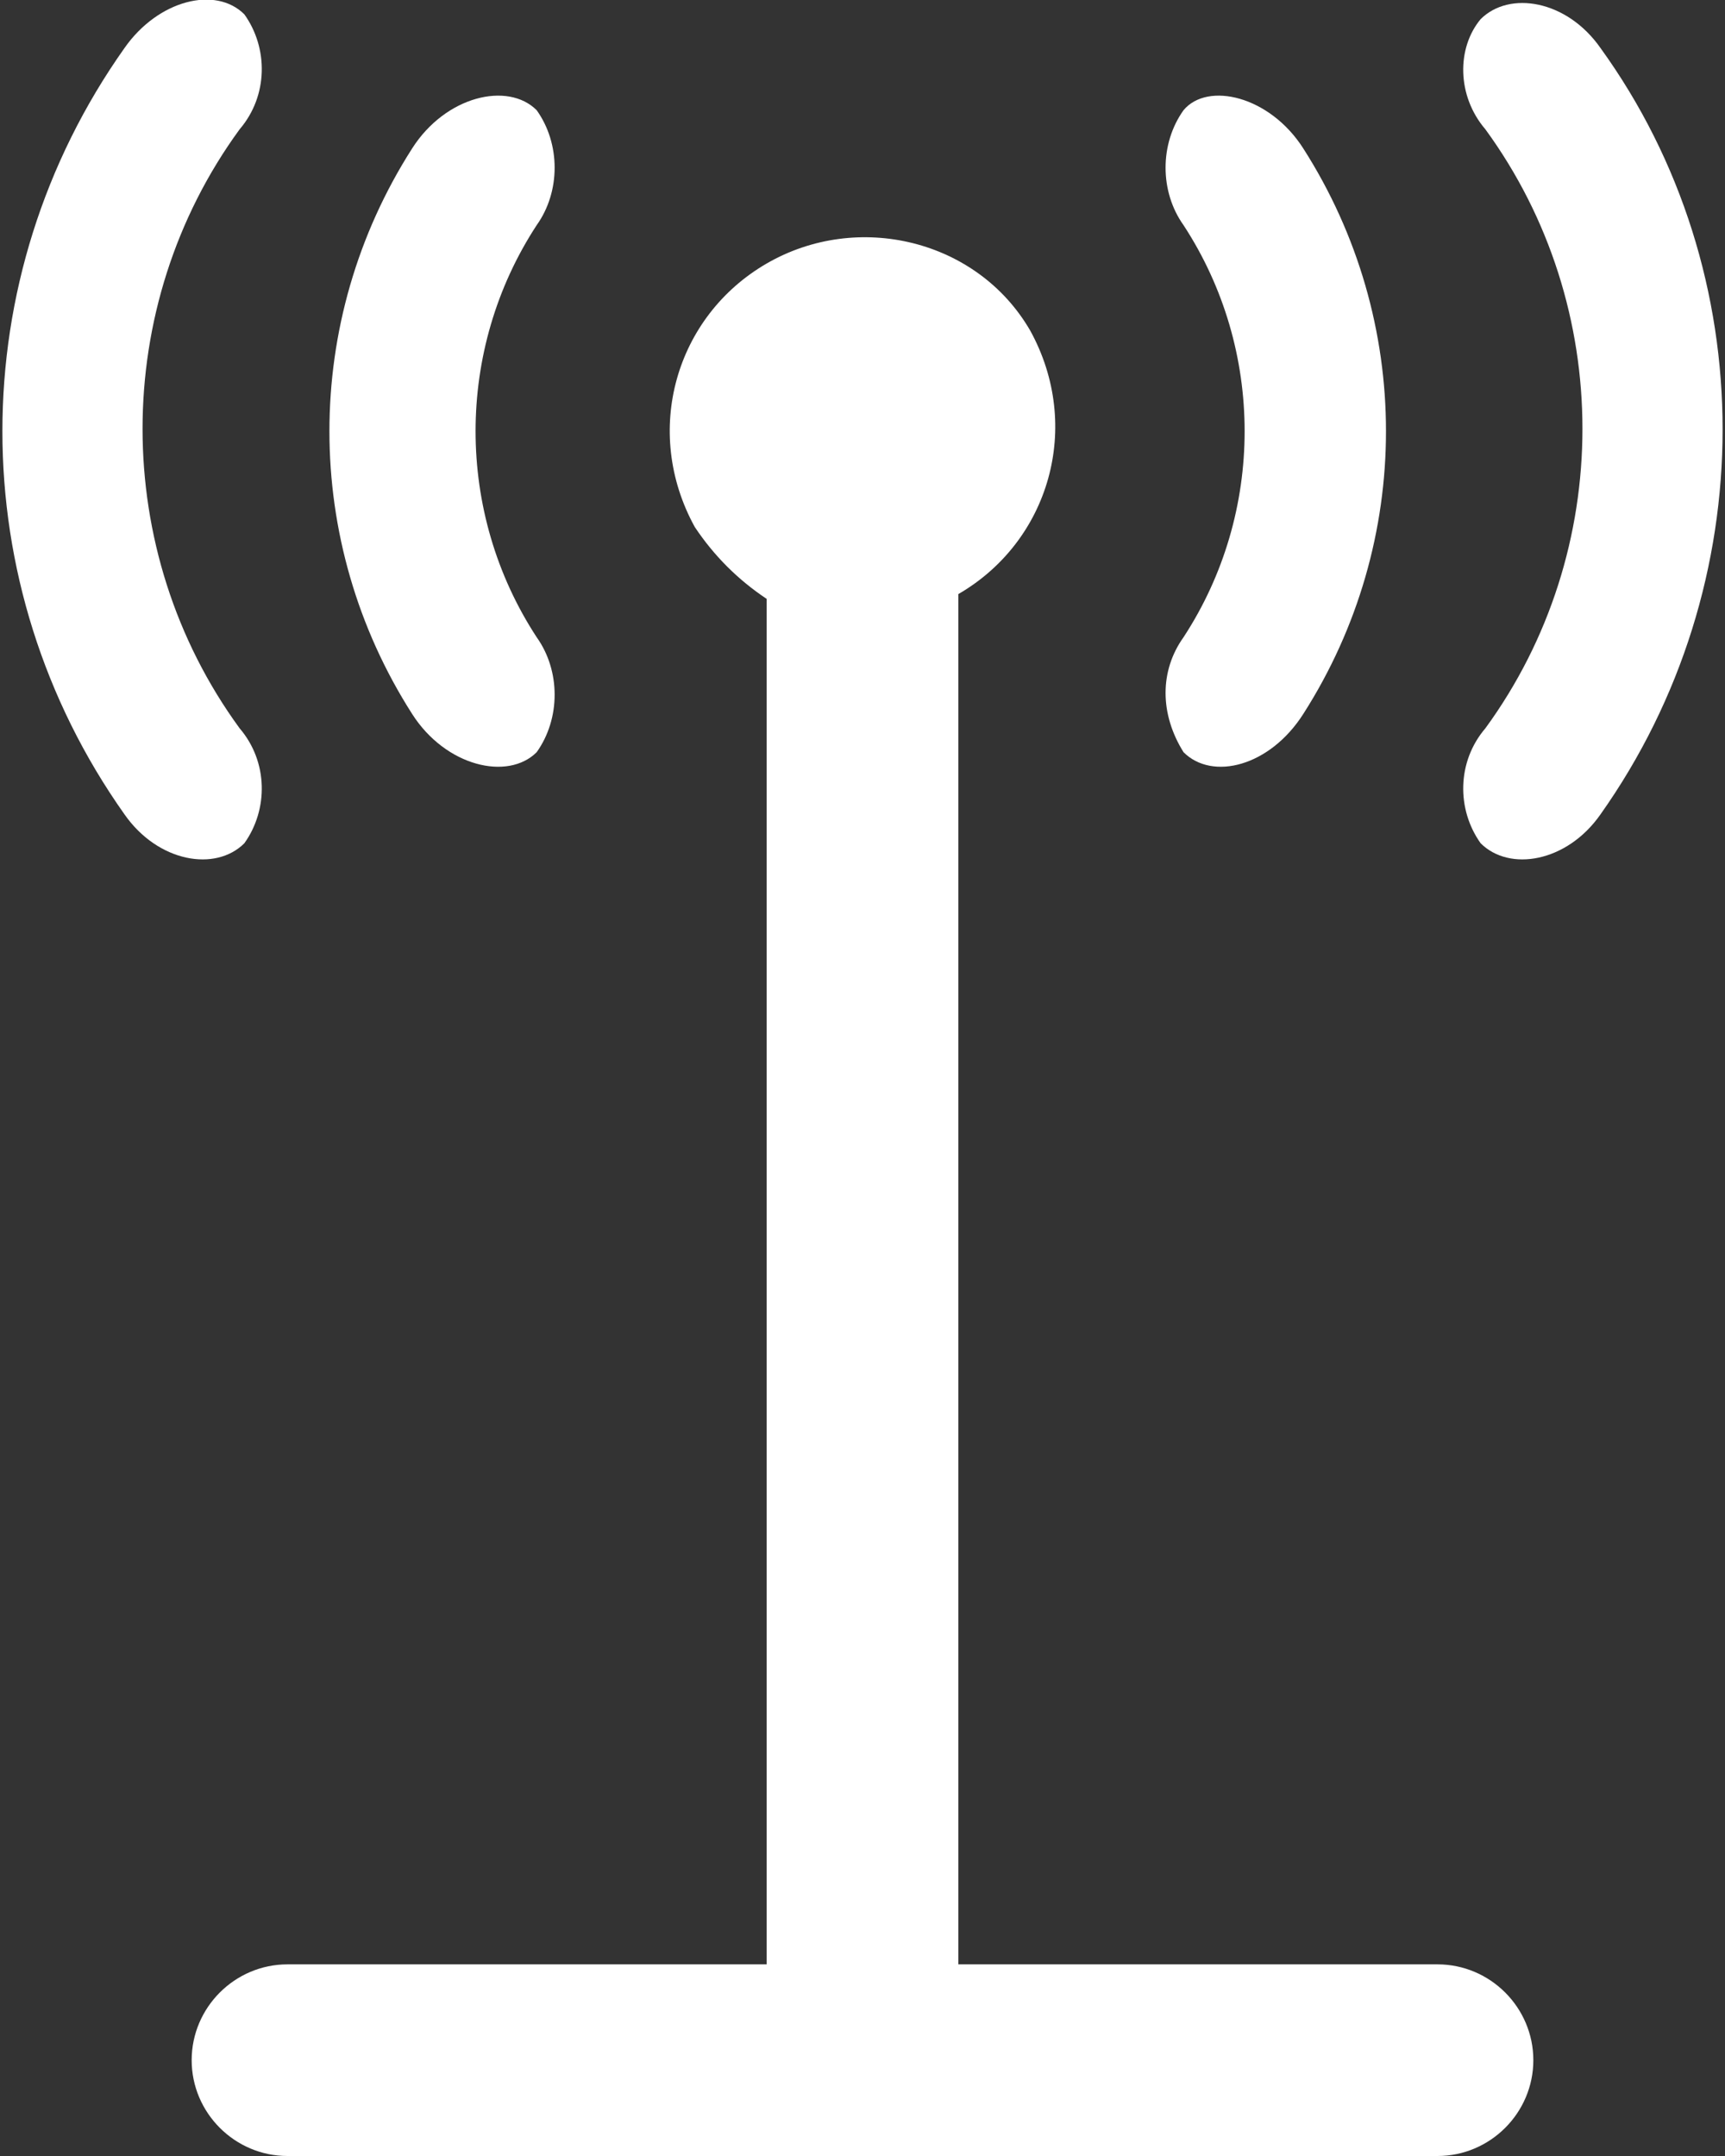 <?xml version="1.0" encoding="utf-8"?>
<!-- Generator: Adobe Illustrator 25.0.0, SVG Export Plug-In . SVG Version: 6.00 Build 0)  -->
<svg version="1.1" id="Layer_1" xmlns="http://www.w3.org/2000/svg" xmlns:xlink="http://www.w3.org/1999/xlink" x="0px" y="0px"
	 viewBox="0 0 36 45" style="enable-background:new 0 0 36 45;" xml:space="preserve">
<rect x="0" y="0" width="36" height="45" fill="#333333" stroke="none"/>
<style type="text/css">
	.st0{fill:#fff;}
</style>
<g id="Layer_2_1_">
	<g id="Icons">
		<path class="st0" d="M30,41H20l0-28.5c0,0,0,0,0-0.1c1.9-1.1,2.6-3.5,1.5-5.5C20.4,5,17.9,4.4,16,5.5s-2.6,3.5-1.5,5.5
			c0.4,0.6,0.9,1.1,1.5,1.5c0,0,0,0,0,0.1L16,41H6c-1.1,0-2,0.9-2,2s0.9,2,2,2h24c1.1,0,2-0.9,2-2S31.1,41,30,41z"/>
		<path class="st0" d="M24.7,15.7c0.6,0.6,1.8,0.3,2.5-0.8c2.3-3.6,2.3-8.2,0-11.8c-0.7-1.1-2-1.4-2.5-0.8c-0.5,0.7-0.5,1.7,0,2.4
			c1.7,2.6,1.7,6,0,8.6C24.2,14,24.2,14.9,24.7,15.7z"/>
		<path class="st0" d="M33.4,1c-0.7-1-1.9-1.2-2.5-0.6C30.4,1,30.4,2,31,2.7c2.7,3.7,2.7,8.8,0,12.5c-0.6,0.7-0.6,1.7-0.1,2.4
			c0.6,0.6,1.8,0.4,2.5-0.6C36.8,12.2,36.8,5.7,33.4,1z"/>
		<path class="st0" d="M11.2,15.7c0.5-0.7,0.5-1.7,0-2.4c-1.7-2.6-1.7-6,0-8.6c0.5-0.7,0.5-1.7,0-2.4C10.6,1.7,9.3,2,8.6,3.1
			c-2.3,3.6-2.3,8.2,0,11.8C9.3,16,10.6,16.3,11.2,15.7z"/>
		<path class="st0" d="M5.1,17.6c0.5-0.7,0.5-1.7-0.1-2.4C2.3,11.5,2.3,6.4,5,2.7C5.6,2,5.6,1,5.1,0.3C4.5-0.3,3.3,0,2.6,1
			c-3.4,4.8-3.4,11.2,0,16C3.3,18,4.5,18.2,5.1,17.6z"/>
	</g>
</g>
</svg>
